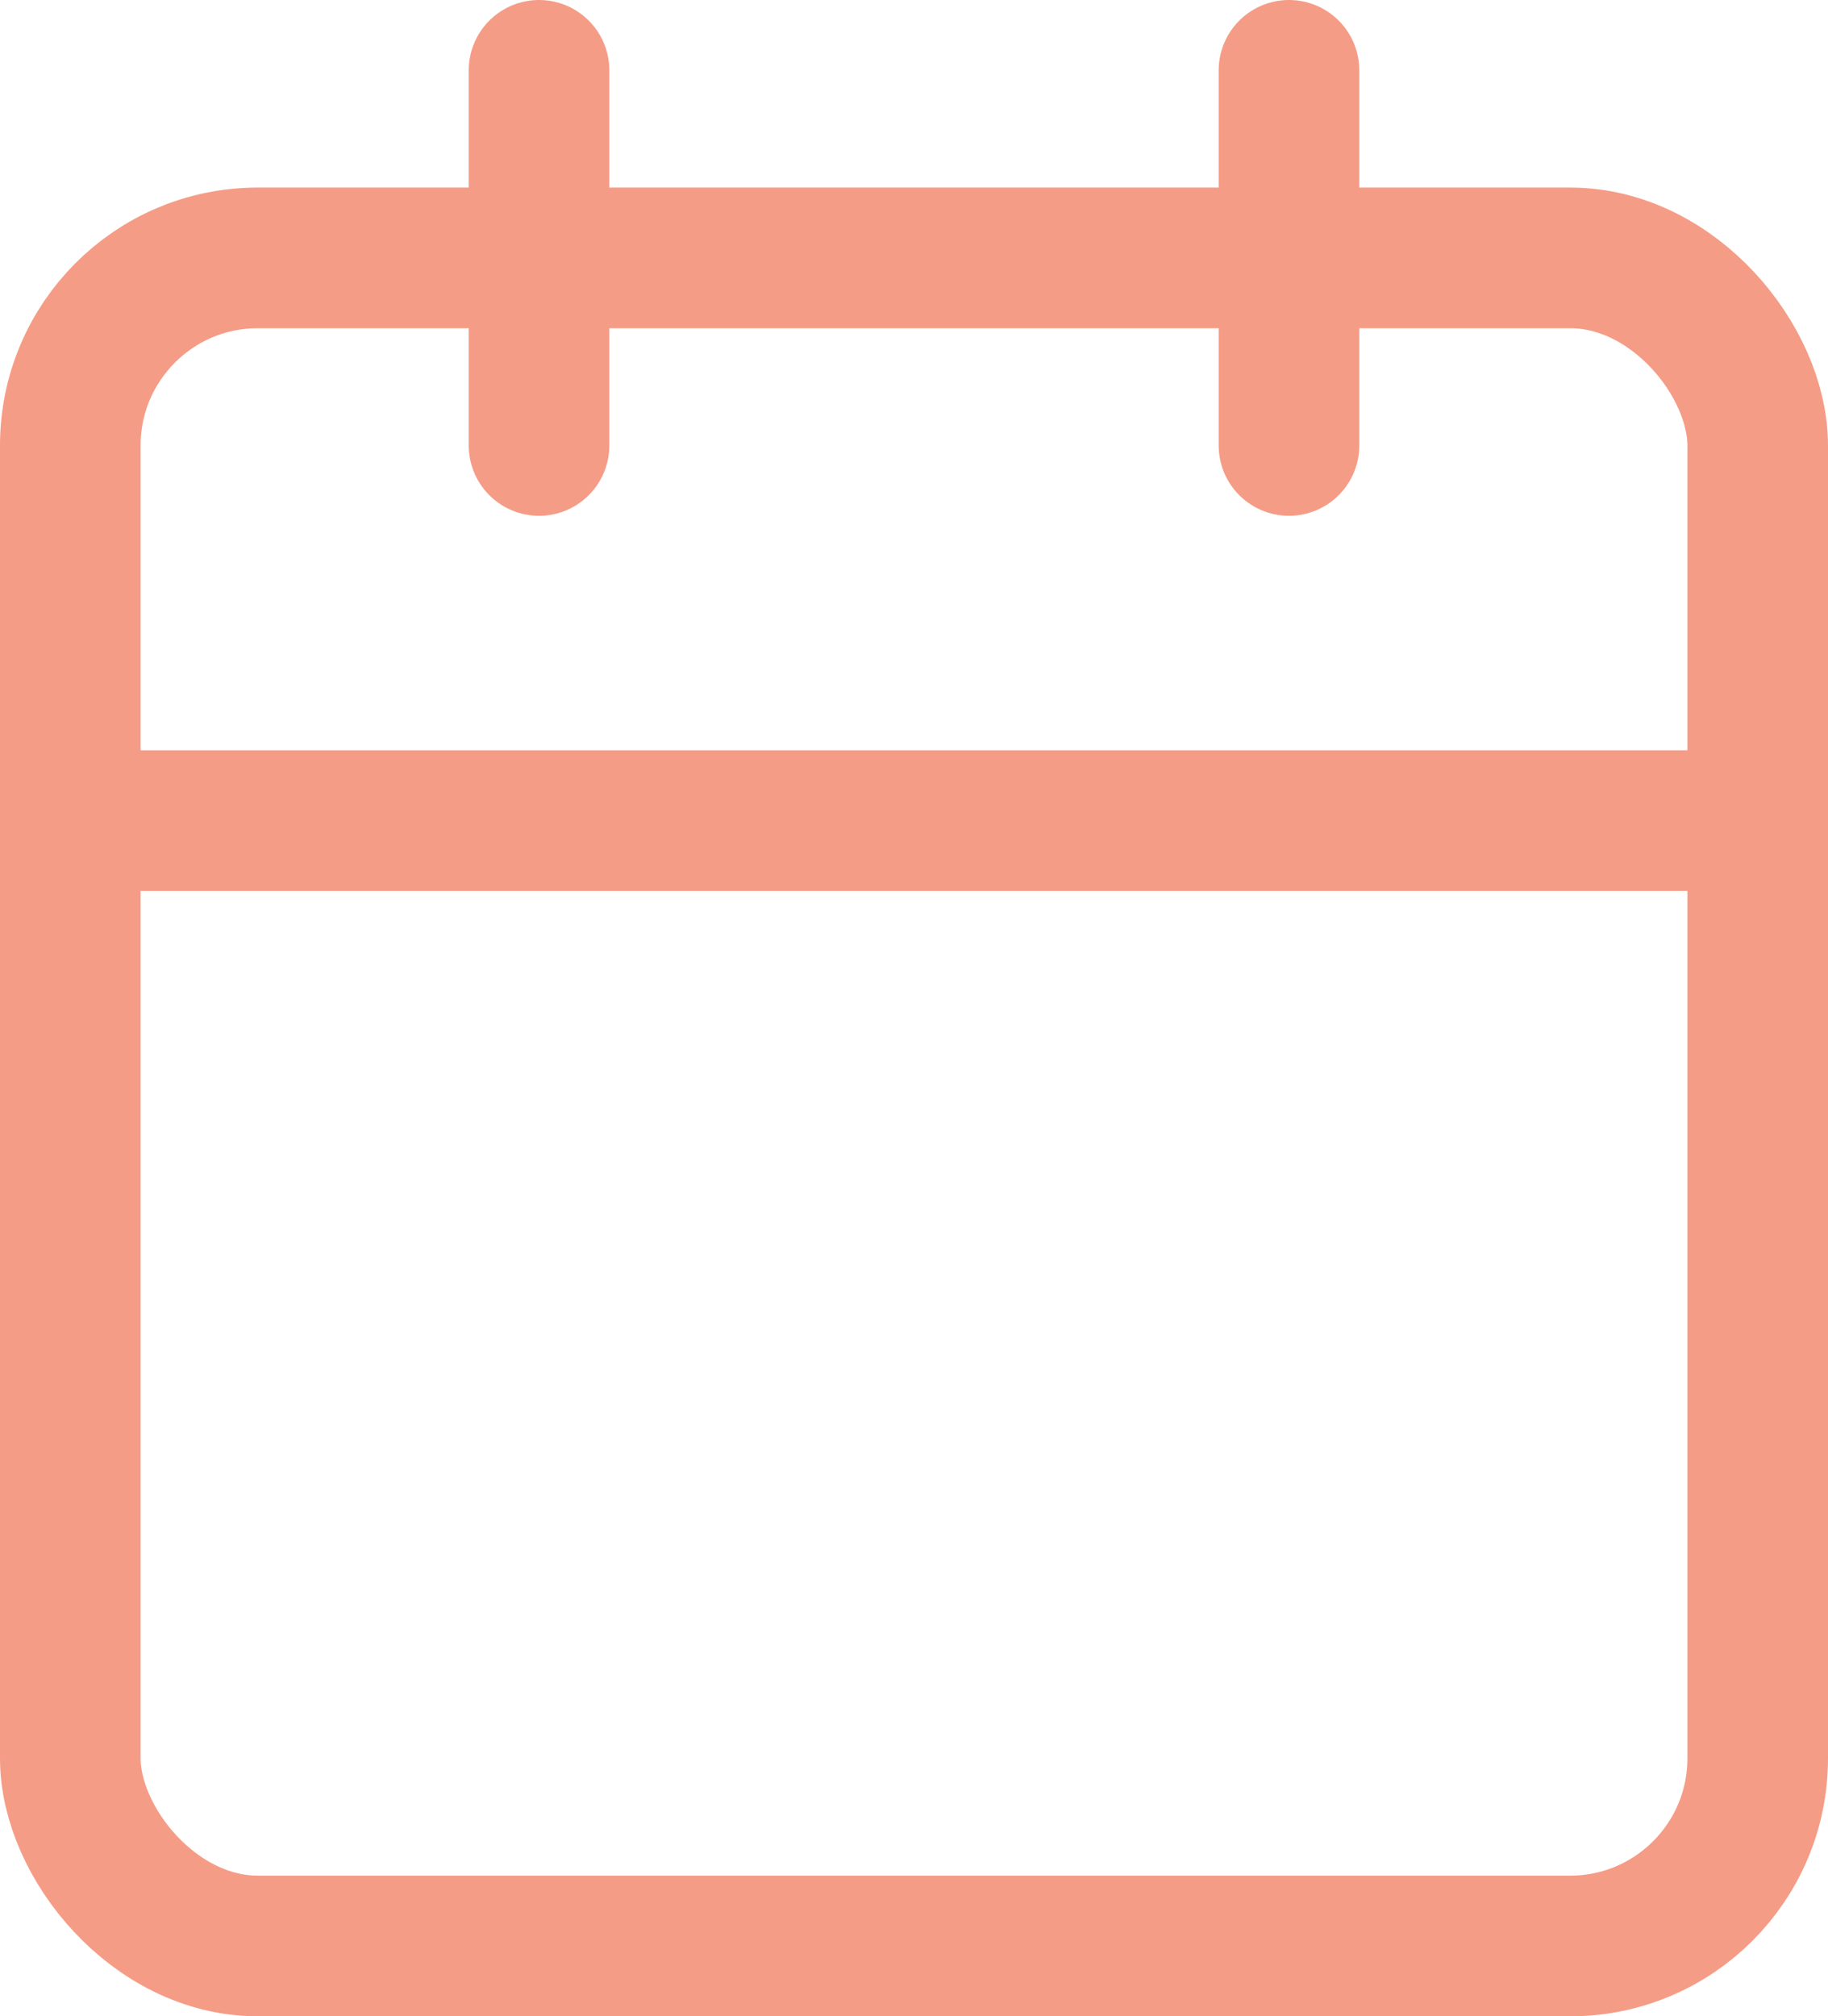 <svg xmlns="http://www.w3.org/2000/svg" width="19.5" height="21.5" viewBox="0 0 19.5 21.5"><defs><style>.a{fill:none;stroke:#f59c86;stroke-linecap:round;stroke-linejoin:round;stroke-width:1.5px;}</style></defs><g transform="translate(-2.25 -1.25)"><rect class="a" width="18" height="18" rx="2" transform="translate(3 4)"/><line class="a" y2="4" transform="translate(16 2)"/><line class="a" y2="4" transform="translate(8 2)"/><line class="a" x2="18" transform="translate(3 10)"/></g></svg>